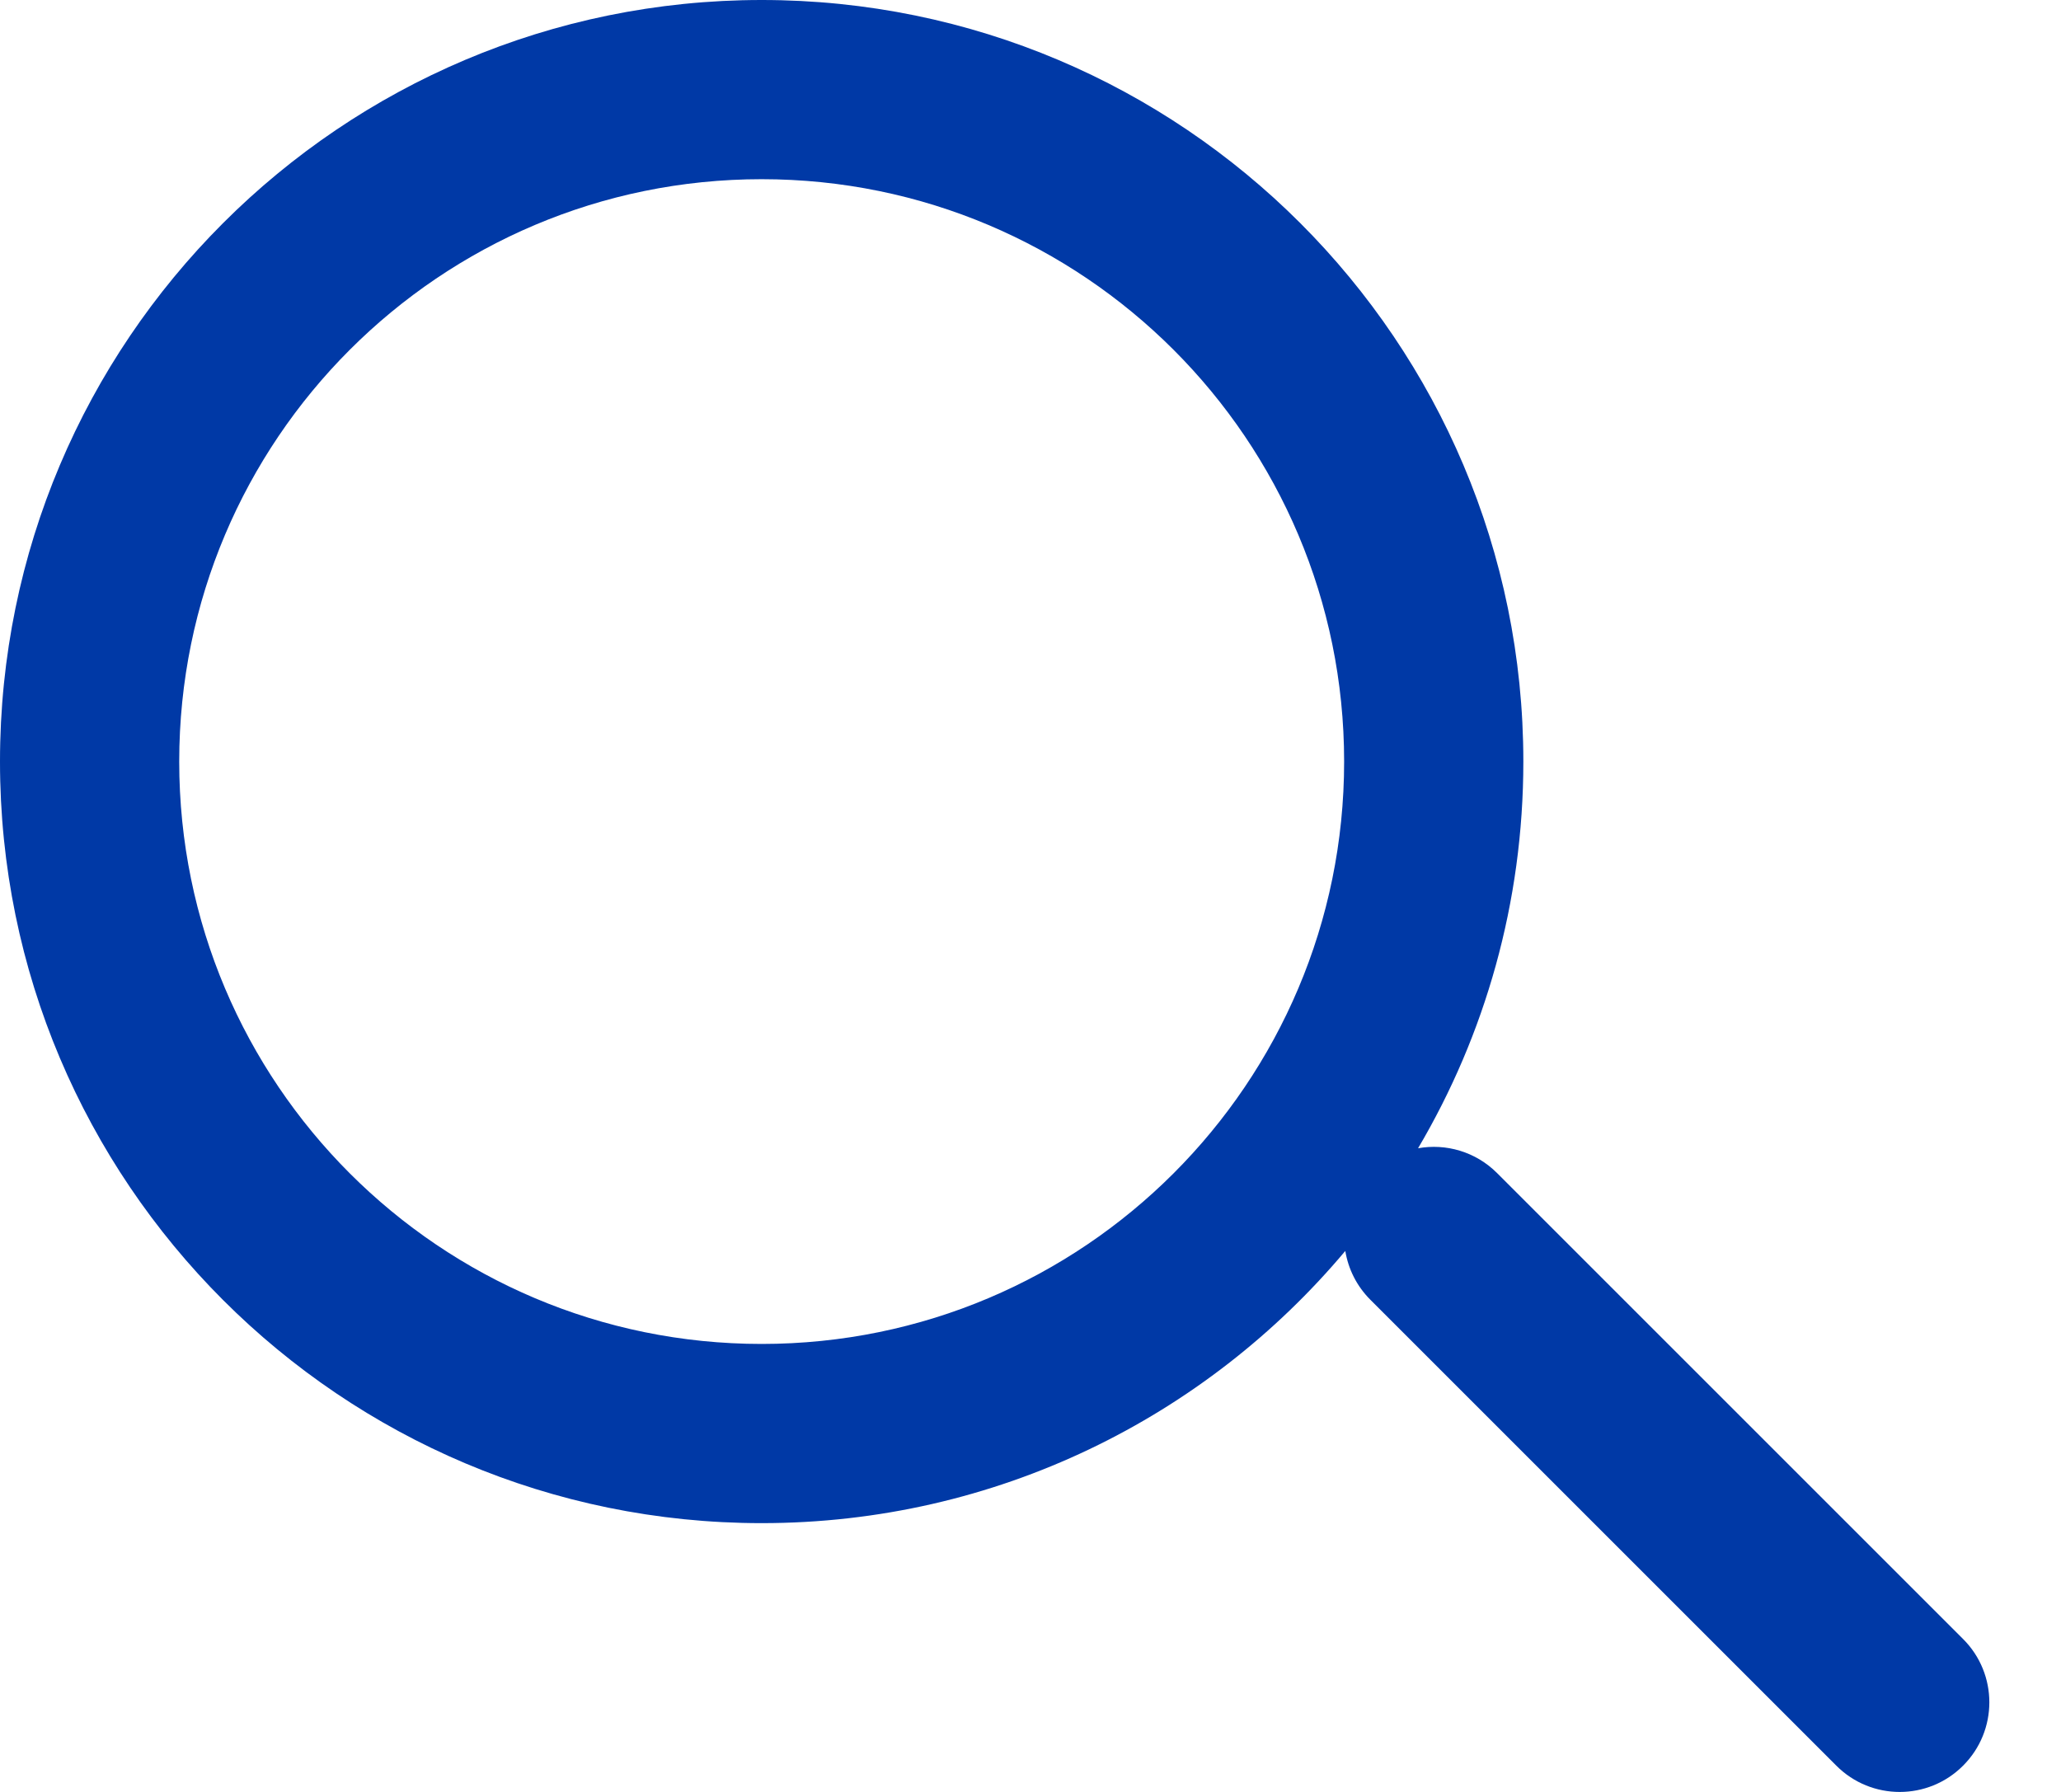 <svg width="23" height="20" viewBox="0 0 23 20" fill="none" xmlns="http://www.w3.org/2000/svg">
<path fill-rule="evenodd" clip-rule="evenodd" d="M8.5 0C3.806 0 0 3.806 0 8.5C0 13.194 3.806 17 8.5 17C11.115 17 13.454 15.819 15.013 13.962C15.046 14.162 15.139 14.353 15.293 14.507L20.493 19.707C20.883 20.098 21.517 20.098 21.907 19.707C22.298 19.317 22.298 18.683 21.907 18.293L16.707 13.093C16.467 12.853 16.135 12.76 15.825 12.816C16.572 11.551 17 10.075 17 8.5C17 3.806 13.194 0 8.5 0ZM2 8.5C2 4.91 4.91 2 8.5 2C12.09 2 15 4.91 15 8.5C15 12.09 12.09 15 8.5 15C4.91 15 2 12.09 2 8.5Z" fill="#0039A6"/>
</svg>
